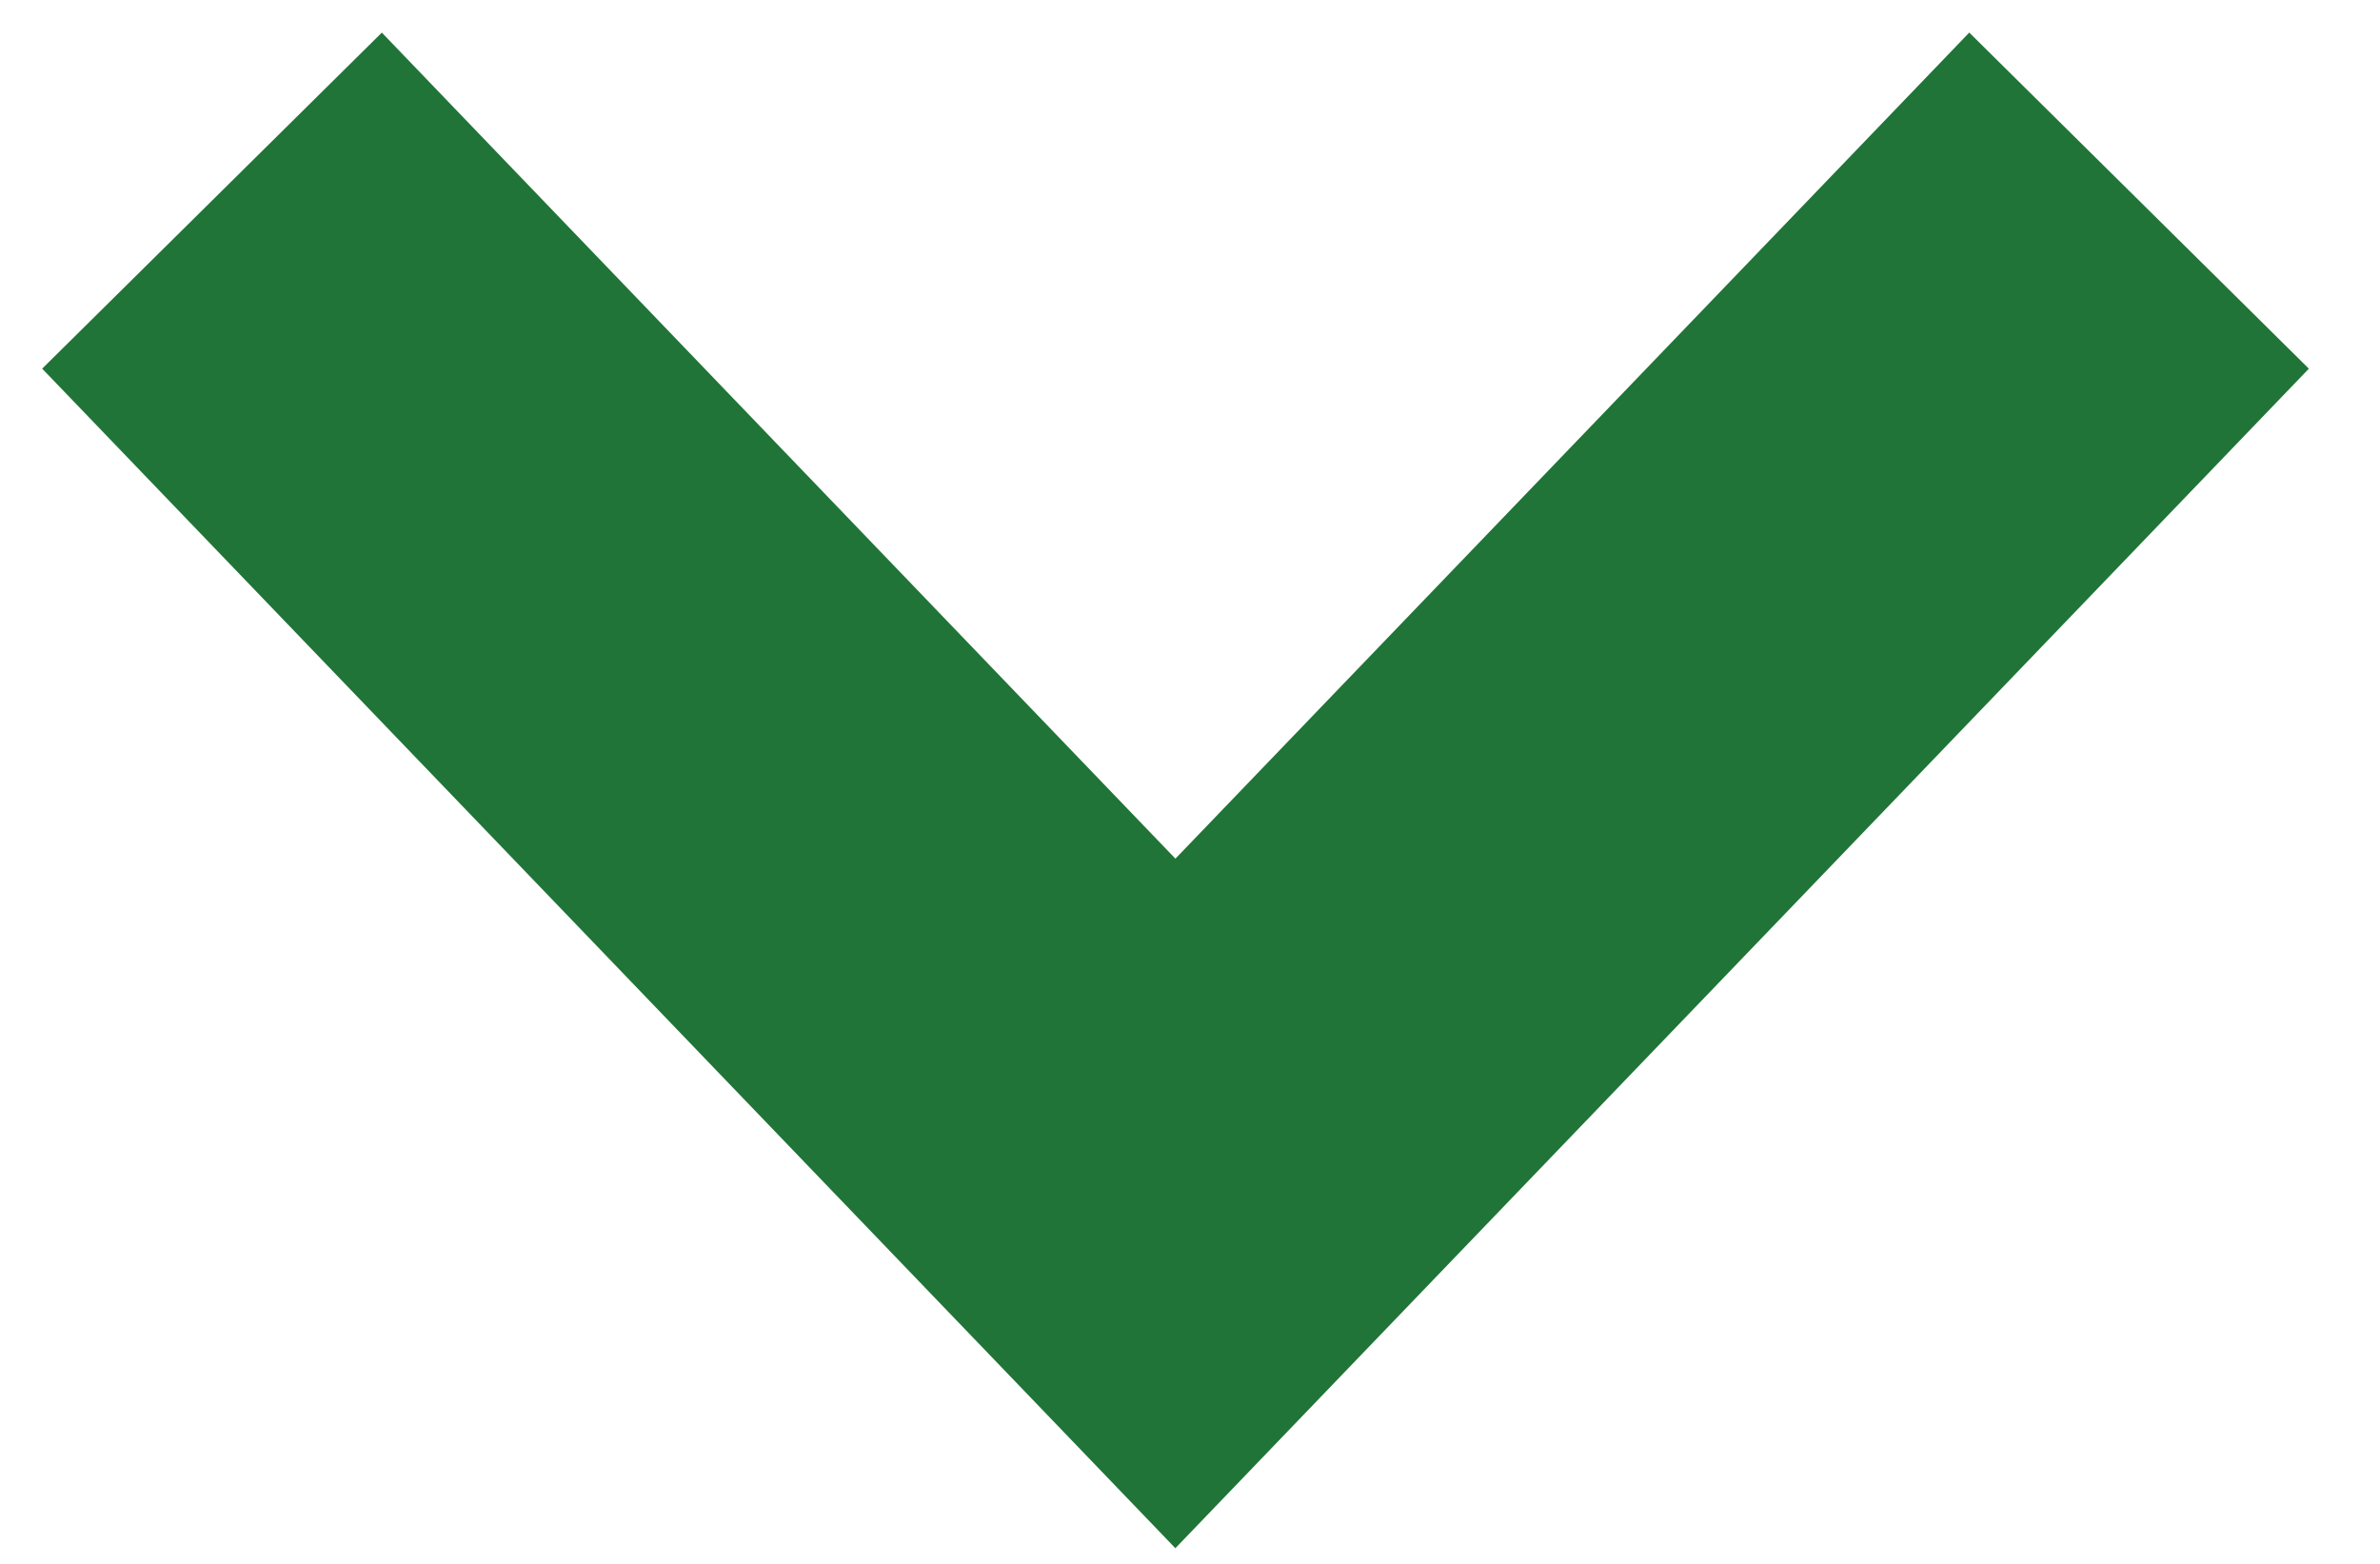 <?xml version="1.0" encoding="UTF-8"?>
<svg xmlns="http://www.w3.org/2000/svg" xmlns:xlink="http://www.w3.org/1999/xlink" width="35px" height="23px" viewBox="0 0 34 23" version="1.1">
<g id="surface1">
<path style="fill:none;stroke-width:8;stroke-linecap:butt;stroke-linejoin:miter;stroke:rgb(12.549%,45.49%,21.569%);stroke-opacity:1;stroke-miterlimit:4;" d="M 35.501 3.334 L 19.249 19.999 L 3.002 3.334 " transform="matrix(0.872,0,0,0.885,0,0)"/>
</g>
</svg>
